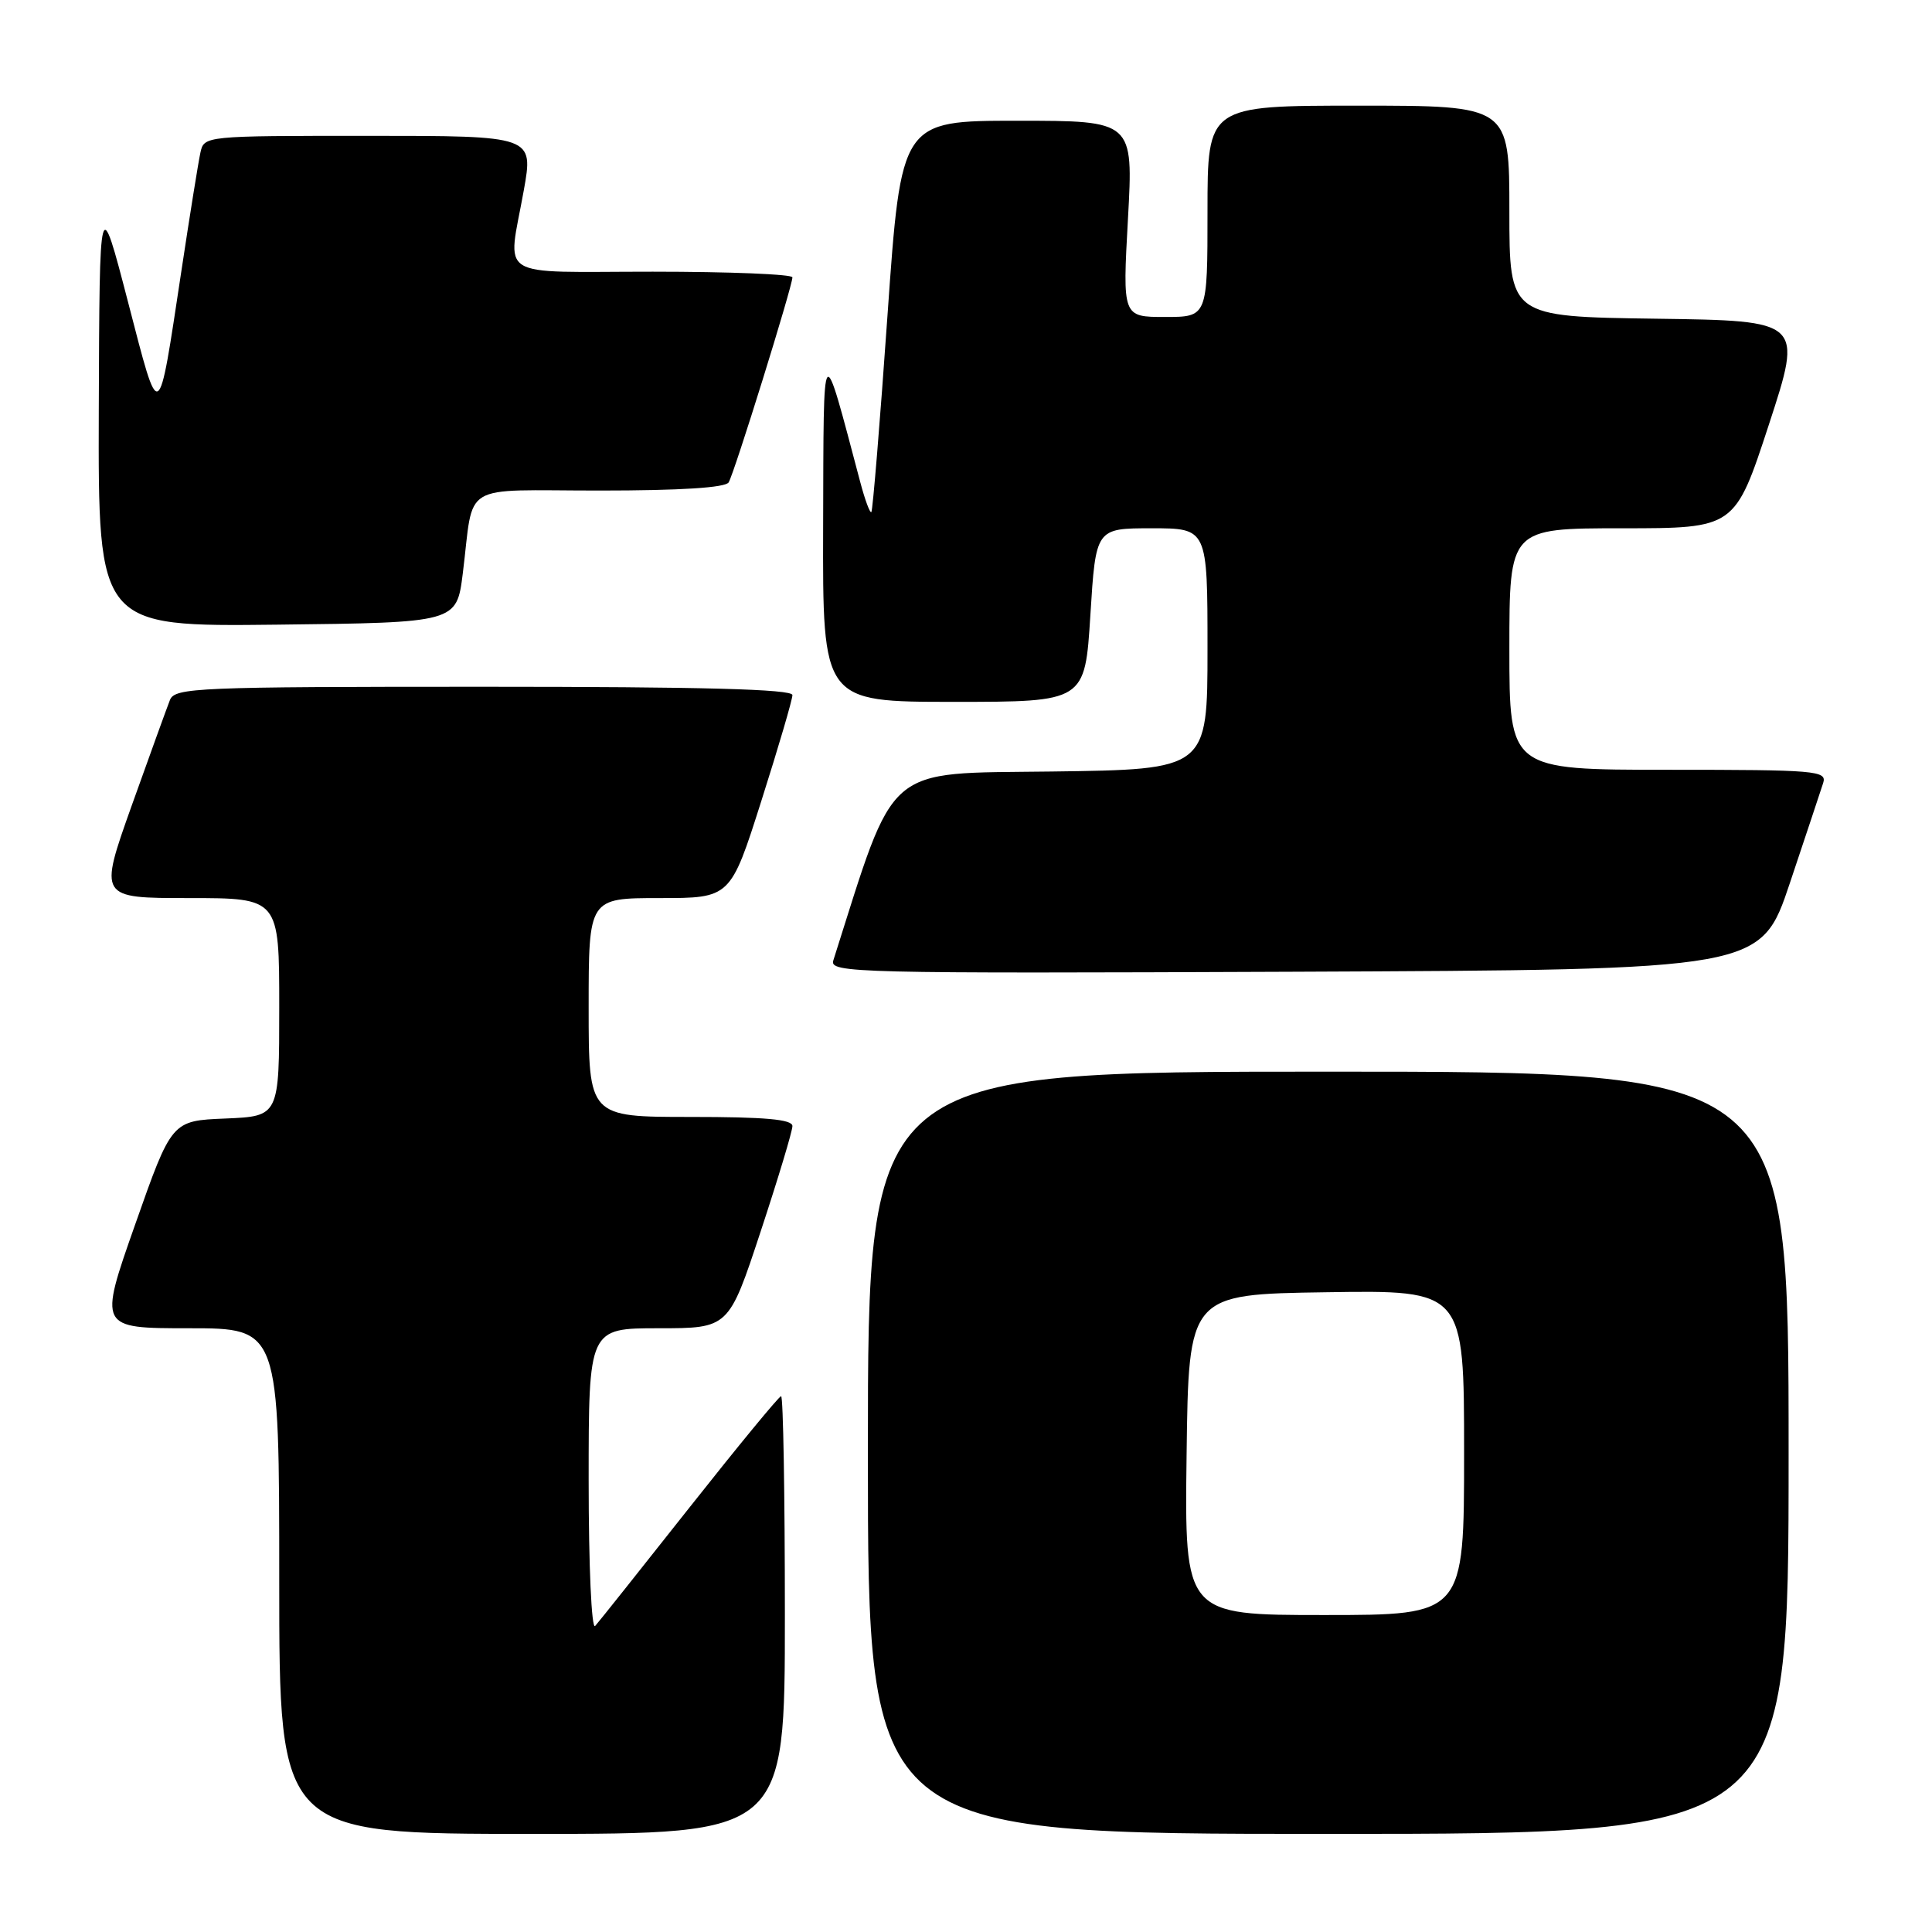 <?xml version="1.0" encoding="UTF-8" standalone="no"?>
<!DOCTYPE svg PUBLIC "-//W3C//DTD SVG 1.1//EN" "http://www.w3.org/Graphics/SVG/1.1/DTD/svg11.dtd" >
<svg xmlns="http://www.w3.org/2000/svg" xmlns:xlink="http://www.w3.org/1999/xlink" version="1.1" viewBox="0 0 256 256">
 <g >
 <path fill="currentColor"
d=" M 104.00 214.00 C 104.00 198.05 103.78 185.00 103.50 185.00 C 103.23 185.00 97.77 191.64 91.36 199.75 C 84.95 207.86 79.33 214.93 78.86 215.45 C 78.38 215.98 78.00 207.49 78.00 196.20 C 78.00 176.00 78.00 176.00 87.28 176.00 C 96.56 176.00 96.56 176.00 100.78 163.21 C 103.10 156.18 105.00 149.88 105.00 149.21 C 105.00 148.32 101.39 148.00 91.50 148.00 C 78.00 148.00 78.00 148.00 78.00 133.50 C 78.00 119.00 78.00 119.00 87.39 119.00 C 96.79 119.00 96.79 119.00 100.89 106.10 C 103.15 99.00 105.00 92.70 105.00 92.10 C 105.00 91.32 93.09 91.00 64.11 91.00 C 26.09 91.00 23.17 91.12 22.52 92.75 C 22.14 93.71 19.86 100.01 17.45 106.75 C 13.09 119.00 13.09 119.00 25.04 119.00 C 37.00 119.00 37.00 119.00 37.00 133.46 C 37.00 147.91 37.00 147.91 29.87 148.21 C 22.75 148.50 22.75 148.50 17.91 162.25 C 13.07 176.00 13.07 176.00 25.03 176.00 C 37.00 176.00 37.00 176.00 37.00 209.50 C 37.00 243.00 37.00 243.00 70.50 243.00 C 104.00 243.00 104.00 243.00 104.00 214.00 Z  M 237.00 192.50 C 237.00 142.00 237.00 142.00 176.00 142.00 C 115.00 142.00 115.00 142.00 115.00 192.50 C 115.00 243.00 115.00 243.00 176.00 243.00 C 237.00 243.00 237.00 243.00 237.00 192.50 Z  M 237.17 117.00 C 239.29 110.67 241.27 104.71 241.58 103.75 C 242.10 102.12 240.68 102.00 221.07 102.00 C 200.00 102.00 200.00 102.00 200.00 86.00 C 200.00 70.00 200.00 70.00 214.94 70.00 C 229.89 70.00 229.89 70.00 234.39 56.25 C 238.88 42.50 238.88 42.50 219.44 42.23 C 200.00 41.96 200.00 41.96 200.00 27.98 C 200.00 14.00 200.00 14.00 180.00 14.00 C 160.00 14.00 160.00 14.00 160.00 28.00 C 160.00 42.00 160.00 42.00 154.37 42.00 C 148.74 42.00 148.74 42.00 149.46 29.00 C 150.18 16.00 150.18 16.00 134.80 16.00 C 119.41 16.00 119.41 16.00 117.60 41.75 C 116.61 55.91 115.64 67.66 115.46 67.85 C 115.28 68.04 114.61 66.24 113.98 63.85 C 108.86 44.57 109.15 44.22 109.07 69.75 C 109.00 93.00 109.00 93.00 126.38 93.00 C 143.76 93.00 143.76 93.00 144.48 81.50 C 145.20 70.00 145.20 70.00 152.60 70.00 C 160.00 70.00 160.00 70.00 160.00 85.98 C 160.00 101.96 160.00 101.96 139.34 102.23 C 116.95 102.52 118.78 100.94 110.42 127.26 C 109.89 128.92 113.09 129.00 171.59 128.76 C 233.32 128.50 233.32 128.50 237.17 117.00 Z  M 61.32 76.00 C 62.86 63.68 60.69 65.00 79.46 65.00 C 90.16 65.00 96.12 64.62 96.55 63.92 C 97.29 62.72 104.99 37.95 105.00 36.75 C 105.00 36.34 96.67 36.00 86.50 36.00 C 65.36 36.00 67.26 37.20 69.40 25.25 C 70.70 18.00 70.70 18.00 48.87 18.00 C 27.04 18.00 27.04 18.00 26.55 20.25 C 26.28 21.49 25.14 28.57 24.02 36.00 C 20.91 56.53 21.21 56.36 16.96 40.00 C 13.19 25.50 13.19 25.50 13.09 54.27 C 13.00 83.04 13.00 83.04 36.75 82.77 C 60.50 82.50 60.50 82.50 61.32 76.00 Z  M 157.23 192.75 C 157.50 171.50 157.50 171.50 175.75 171.23 C 194.00 170.95 194.00 170.95 194.00 192.48 C 194.00 214.00 194.00 214.00 175.48 214.00 C 156.96 214.00 156.96 214.00 157.23 192.75 Z "/>
</g>
</svg>